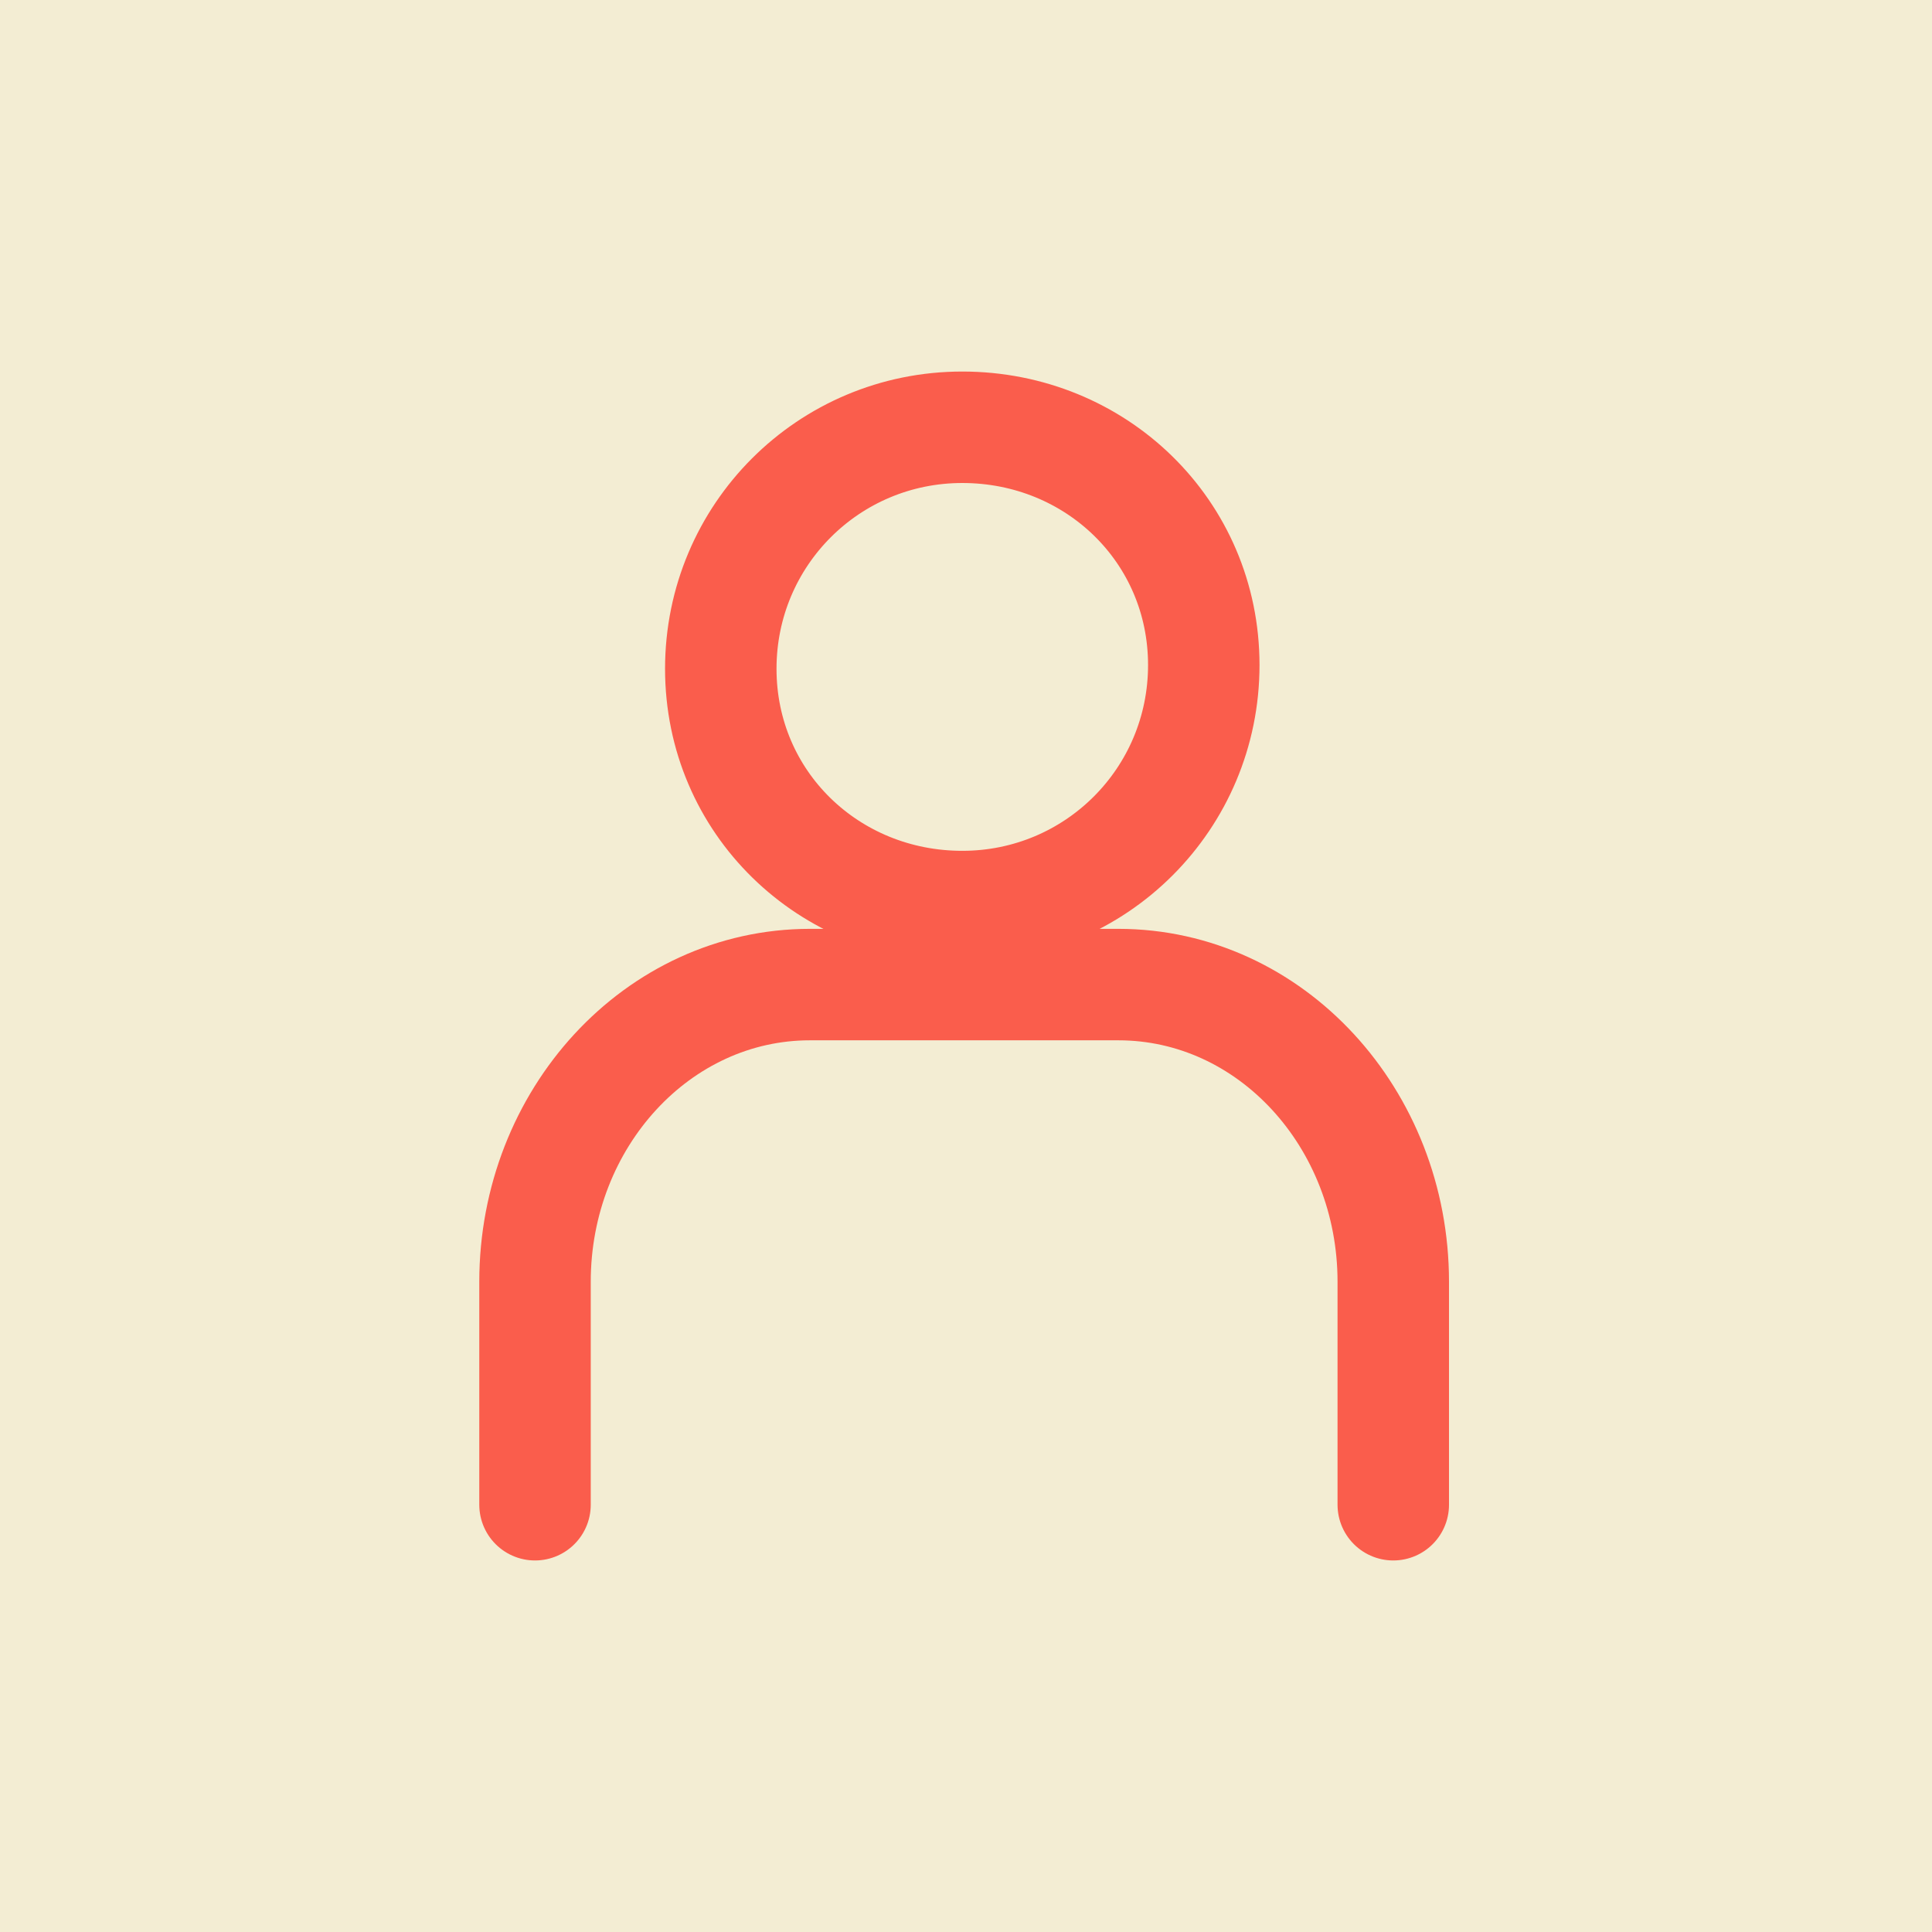 <?xml version="1.0" encoding="utf-8"?>
<!-- Generator: Adobe Illustrator 23.1.0, SVG Export Plug-In . SVG Version: 6.00 Build 0)  -->
<svg version="1.1" id="Layer_1" xmlns="http://www.w3.org/2000/svg" xmlns:xlink="http://www.w3.org/1999/xlink" x="0px" y="0px"
	 viewBox="0 0 52 52" style="enable-background:new 0 0 52 52;" xml:space="preserve">
<style type="text/css">
	.st0{fill:#F3EDD3;}
	.st1{fill:none;stroke:#FA5D4C;stroke-width:3;stroke-linecap:round;stroke-linejoin:round;stroke-miterlimit:10;}
</style>
<rect x="0" class="st0" width="52" height="52"/>
<g>
	<path class="st1" d="M14.4,40.5v-6c0-4.4,3.3-8,7.4-8h8.3c4.1,0,7.4,3.6,7.4,8v6"/>
	<path class="st1" d="M25.9,24.4c3.6,0,6.5-2.9,6.5-6.5s-2.9-6.4-6.5-6.4s-6.5,2.9-6.5,6.5S22.3,24.4,25.9,24.4z"/>
</g>
</svg>
